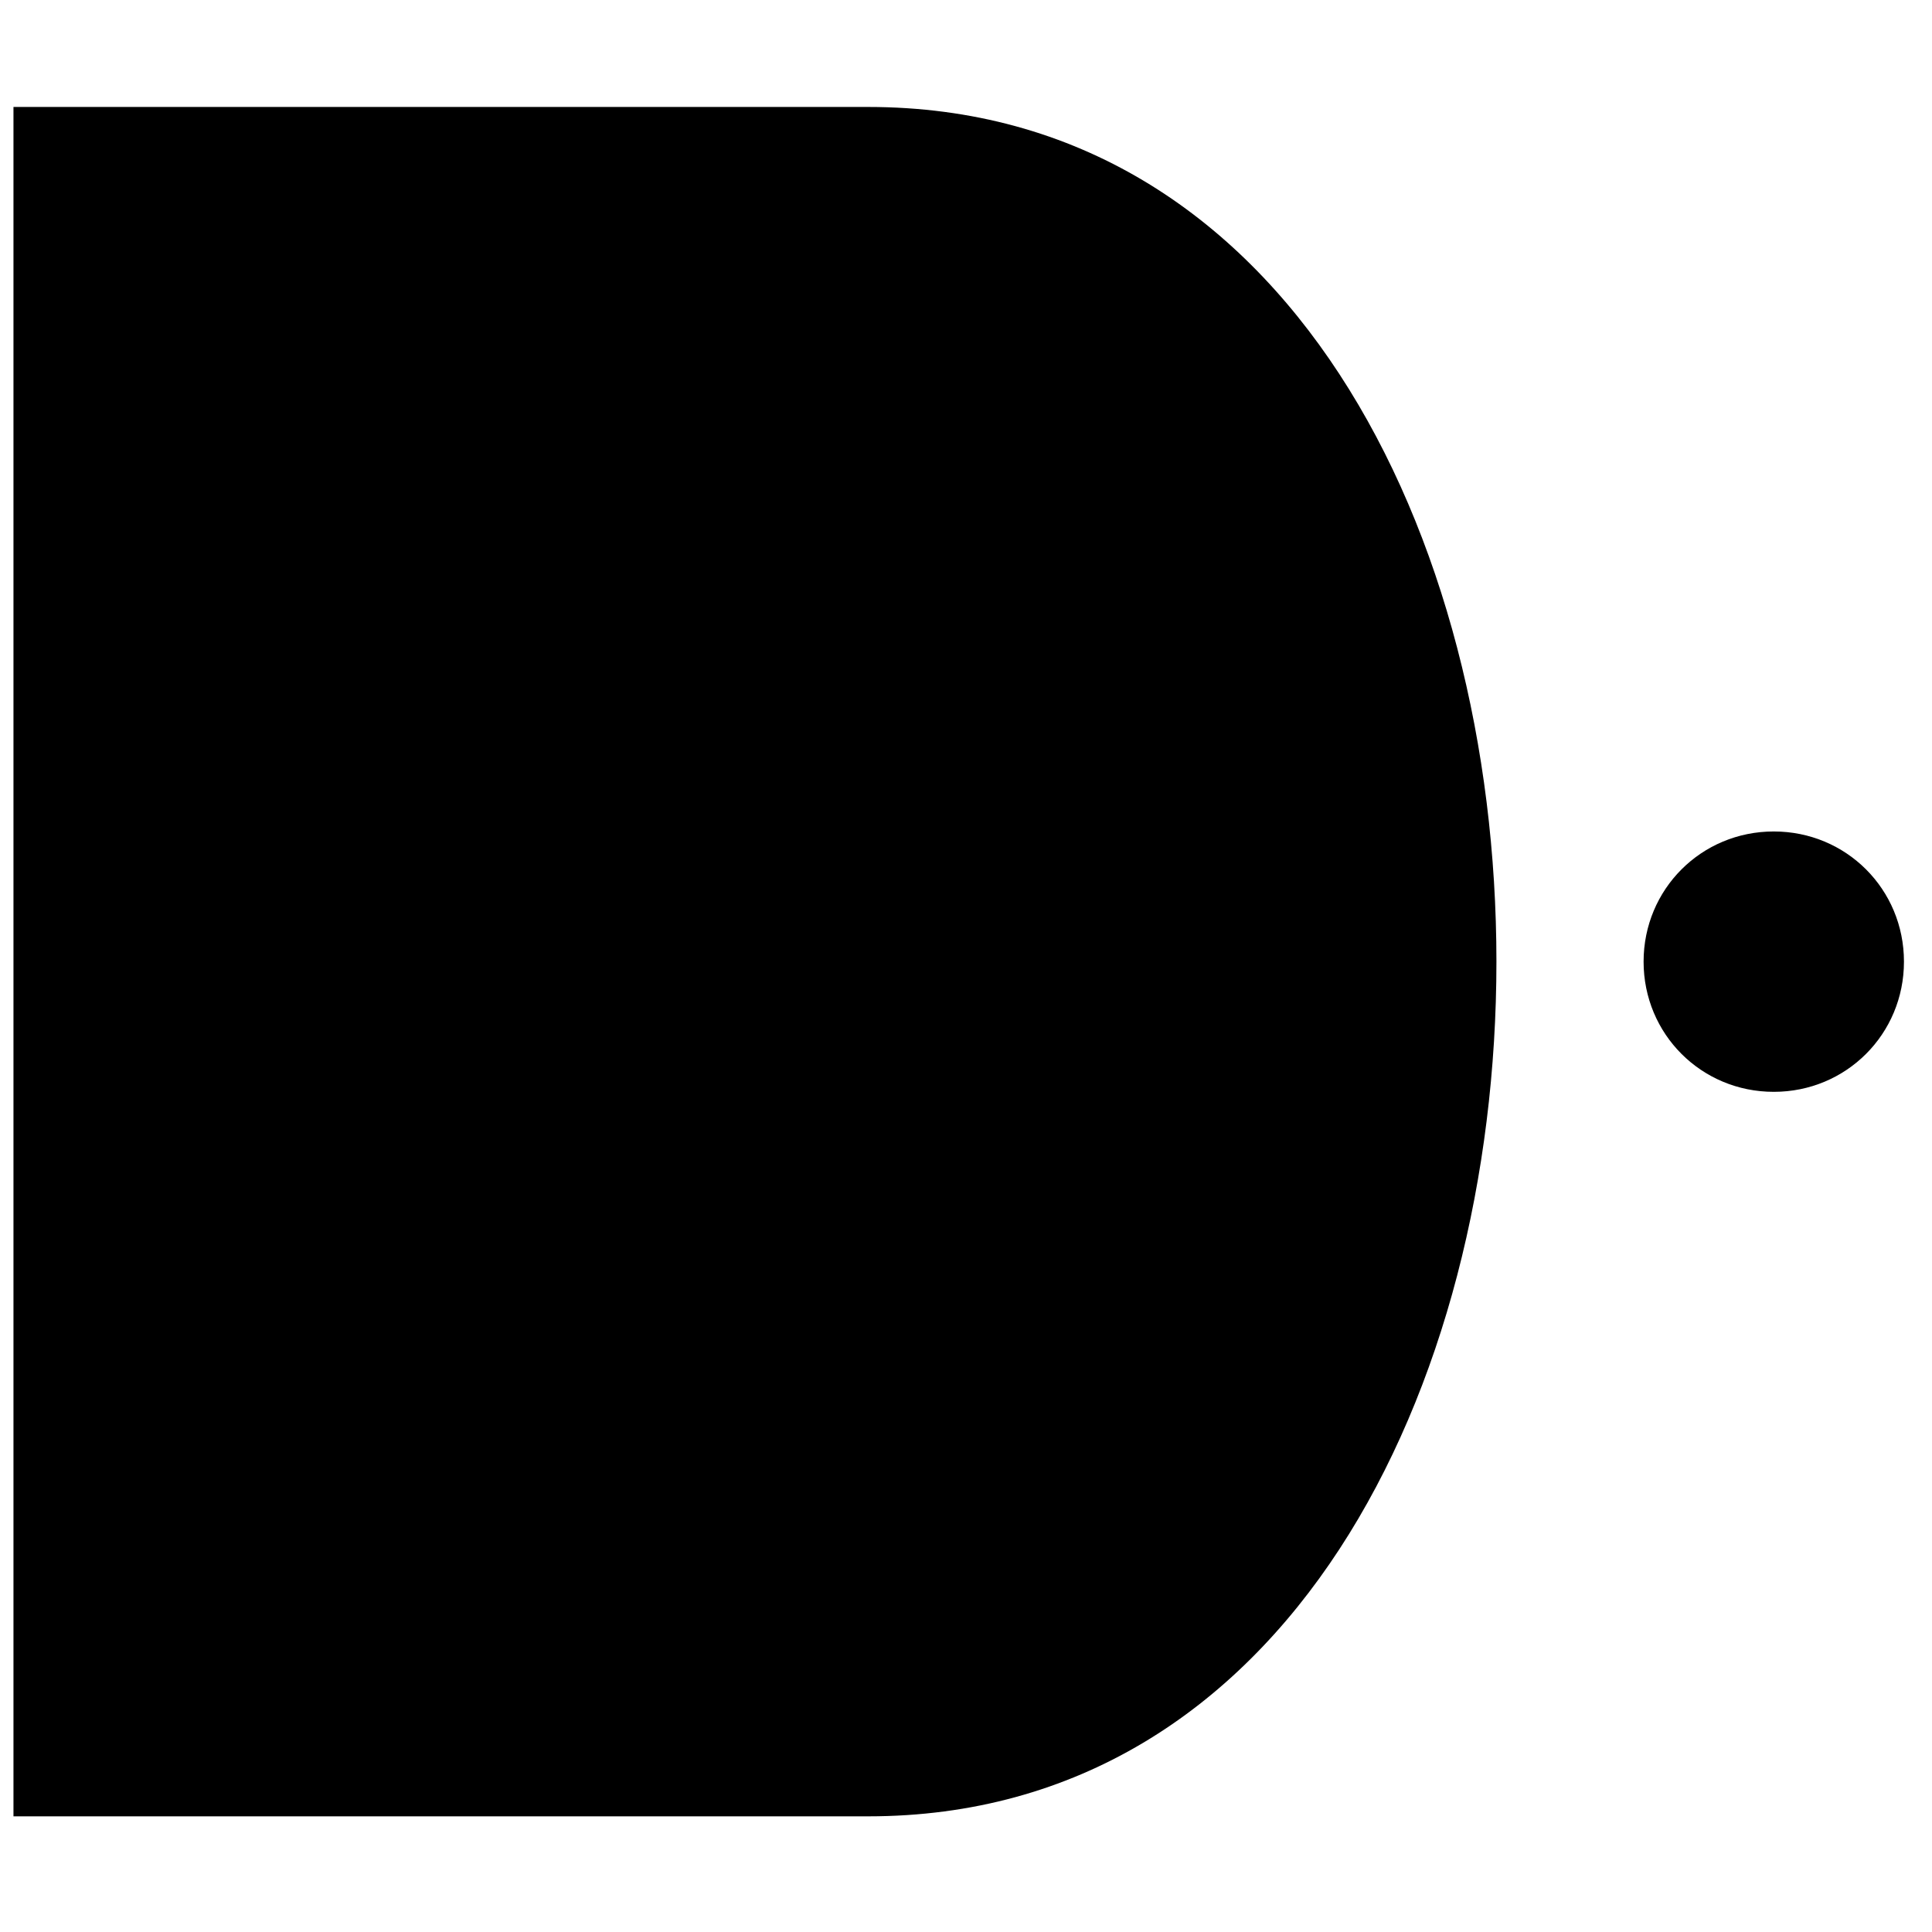 <?xml version="1.0" encoding="UTF-8" standalone="no"?>
<svg
   viewBox="0 0 341.333 341.333"
   version="1.1"
   id="svg279"
   sodipodi:docname="NAND.svg"
   width="512"
   height="512"
   inkscape:version="1.2.2 (732a01da63, 2022-12-09)"
   xmlns:inkscape="http://www.inkscape.org/namespaces/inkscape"
   xmlns:sodipodi="http://sodipodi.sourceforge.net/DTD/sodipodi-0.dtd"
   xmlns="http://www.w3.org/2000/svg"
   xmlns:svg="http://www.w3.org/2000/svg">
  <defs
     id="defs283" />
  <sodipodi:namedview
     id="namedview281"
     pagecolor="#505050"
     bordercolor="#eeeeee"
     borderopacity="1"
     inkscape:showpageshadow="0"
     inkscape:pageopacity="0"
     inkscape:pagecheckerboard="0"
     inkscape:deskcolor="#505050"
     showgrid="false"
     inkscape:zoom="1.84375"
     inkscape:cx="205.01695"
     inkscape:cy="236.74576"
     inkscape:window-width="1276"
     inkscape:window-height="1481"
     inkscape:window-x="1271"
     inkscape:window-y="0"
     inkscape:window-maximized="0"
     inkscape:current-layer="g277" />
  <g
     class=""
     id="g277">
    <path
       d="M 2.379,18.898 V 320.898 H 153.379 c 148,0 148,-302 0,-302 z M 313.379,146.898 c -12.8,0 -23,10.2 -23,23 0,12.8 10.2,23 23,23 12.8,0 23,-10.2 23,-23 0,-12.8 -10.2,-23 -23,-23 z"
       fill="#000000"
       fill-opacity="1"
       id="path275"
       sodipodi:nodetypes="ccsscsssss" />
  </g>
</svg>
